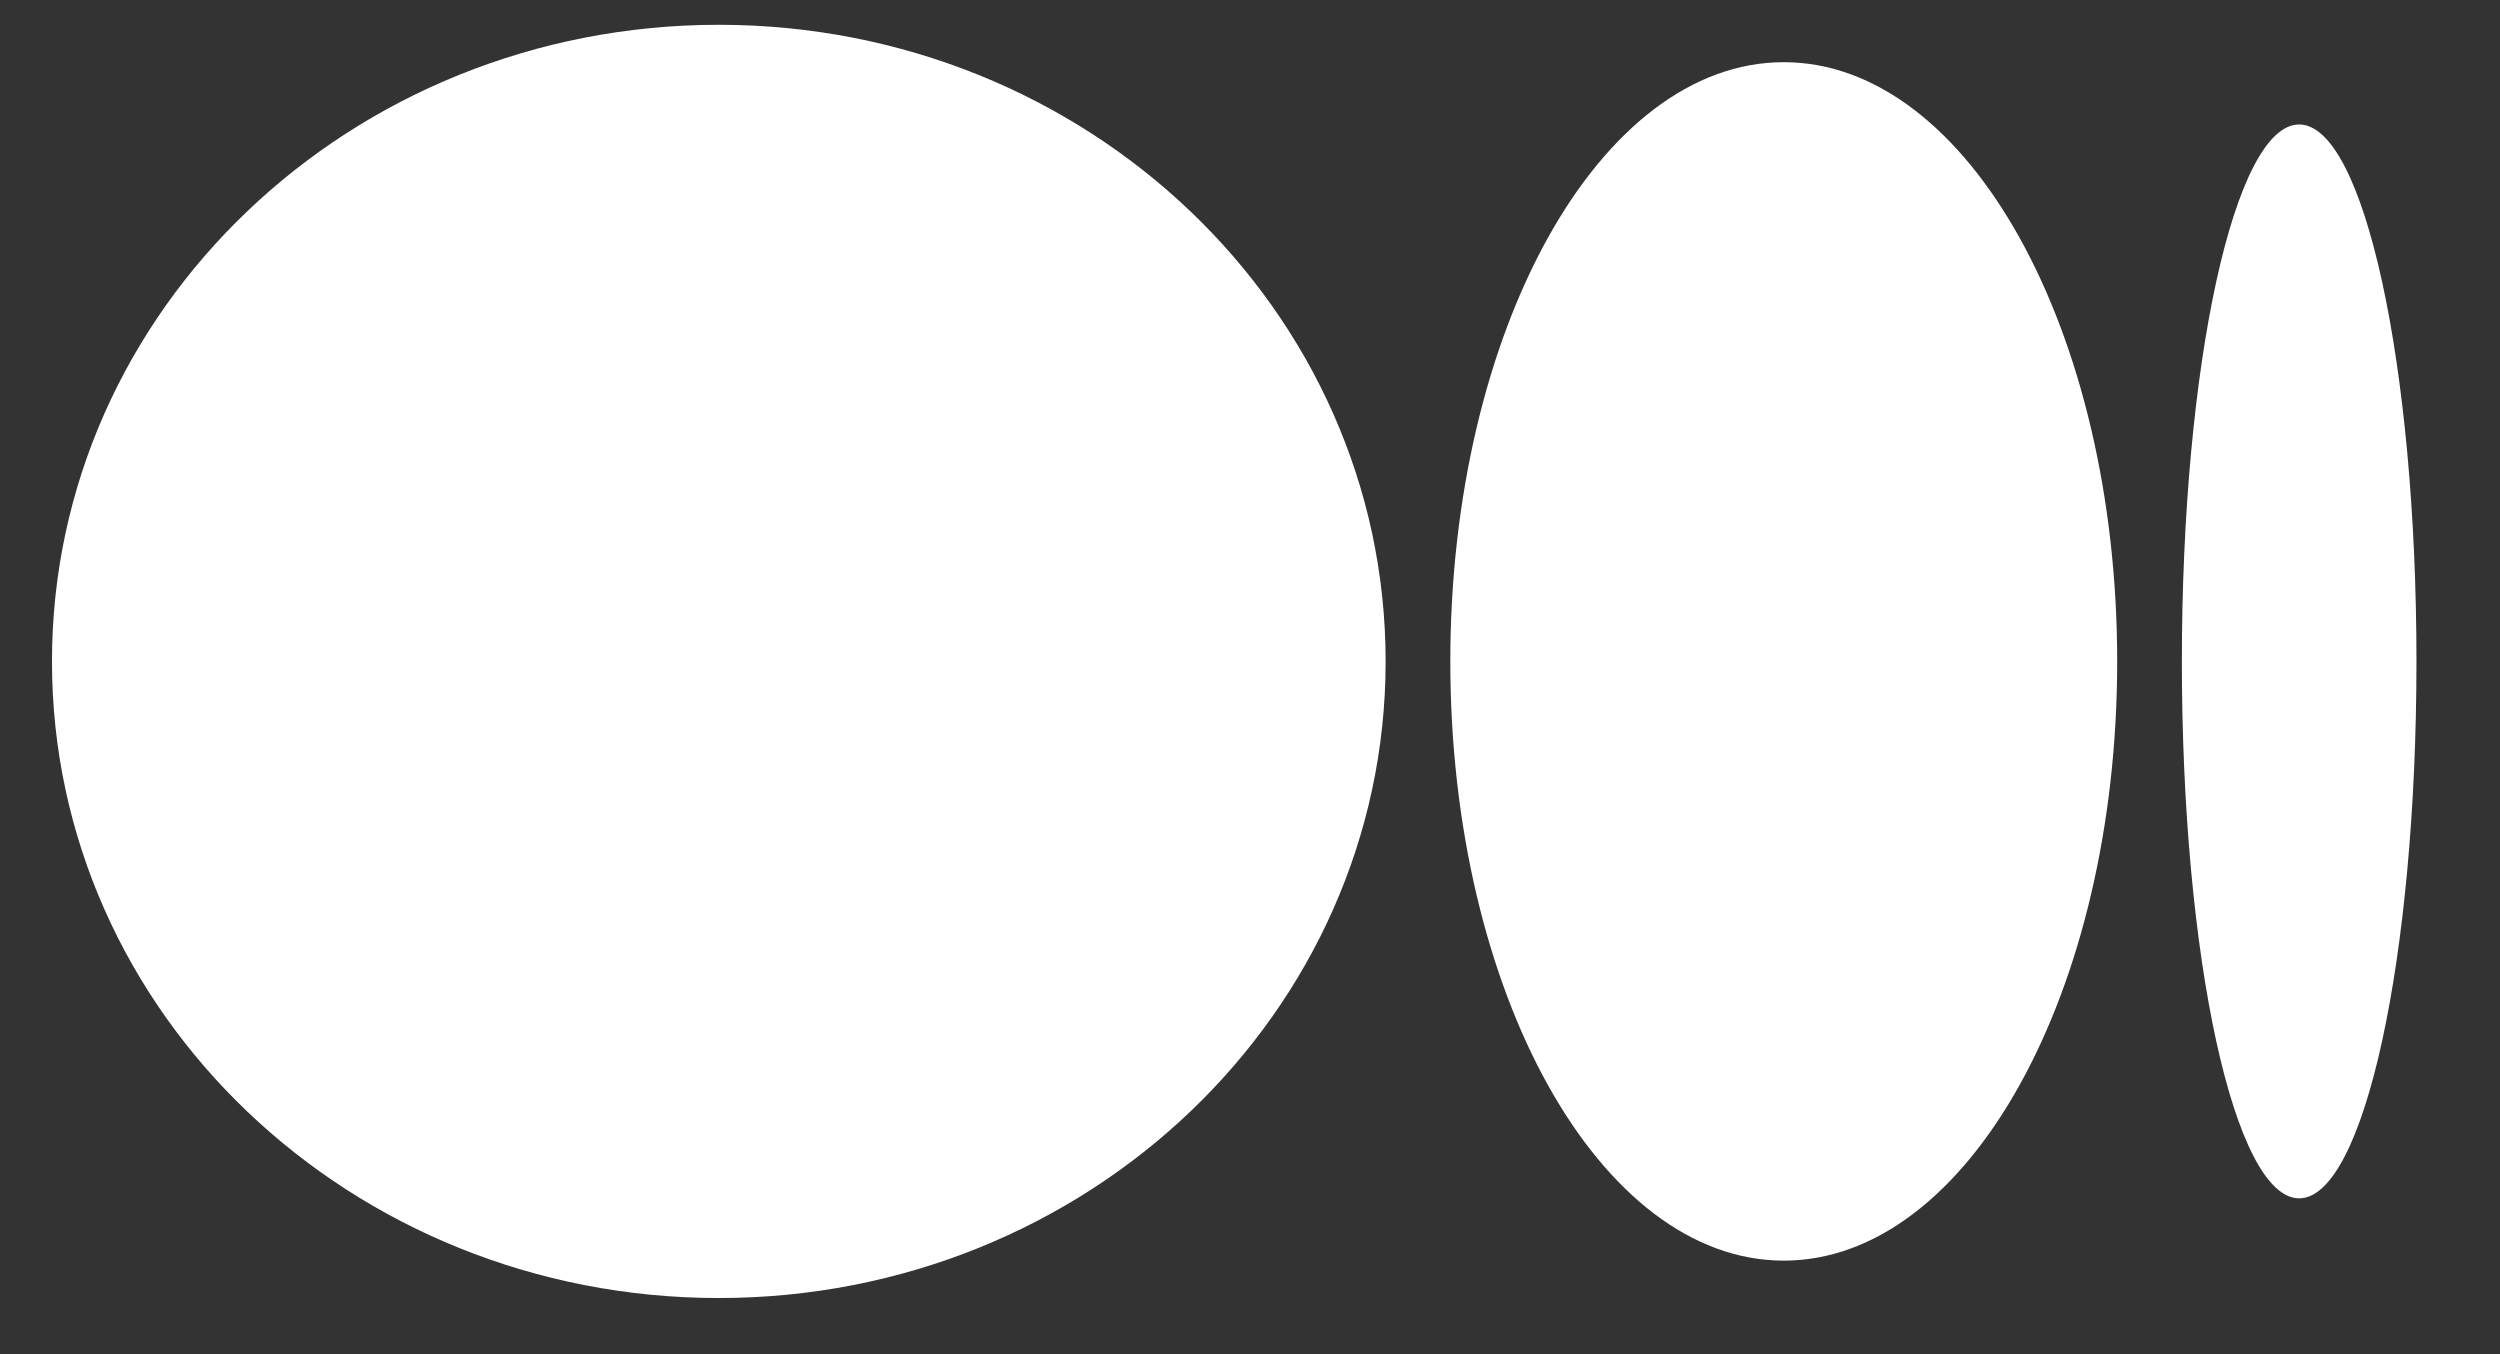 <svg width="24" height="13" viewBox="0 0 24 13" fill="none" xmlns="http://www.w3.org/2000/svg">
<rect x="0" y="0" width="24" height="13" fill="#333333" stroke="none"/>
<path d="M13.302 6.35C13.302 9.725 10.436 12.461 6.9 12.461C3.365 12.461 0.499 9.725 0.499 6.35C0.499 2.974 3.365 0.238 6.9 0.238C10.436 0.238 13.302 2.974 13.302 6.35Z" fill="white"/>
<path d="M20.325 6.35C20.325 9.527 18.892 12.102 17.124 12.102C15.356 12.102 13.923 9.527 13.923 6.35C13.923 3.172 15.356 0.597 17.124 0.597C18.892 0.597 20.325 3.172 20.325 6.35Z" fill="white"/>
<path d="M23.198 6.35C23.198 9.196 22.694 11.504 22.072 11.504C21.45 11.504 20.946 9.196 20.946 6.35C20.946 3.503 21.45 1.195 22.072 1.195C22.694 1.195 23.198 3.503 23.198 6.35Z" fill="white"/>
</svg>
